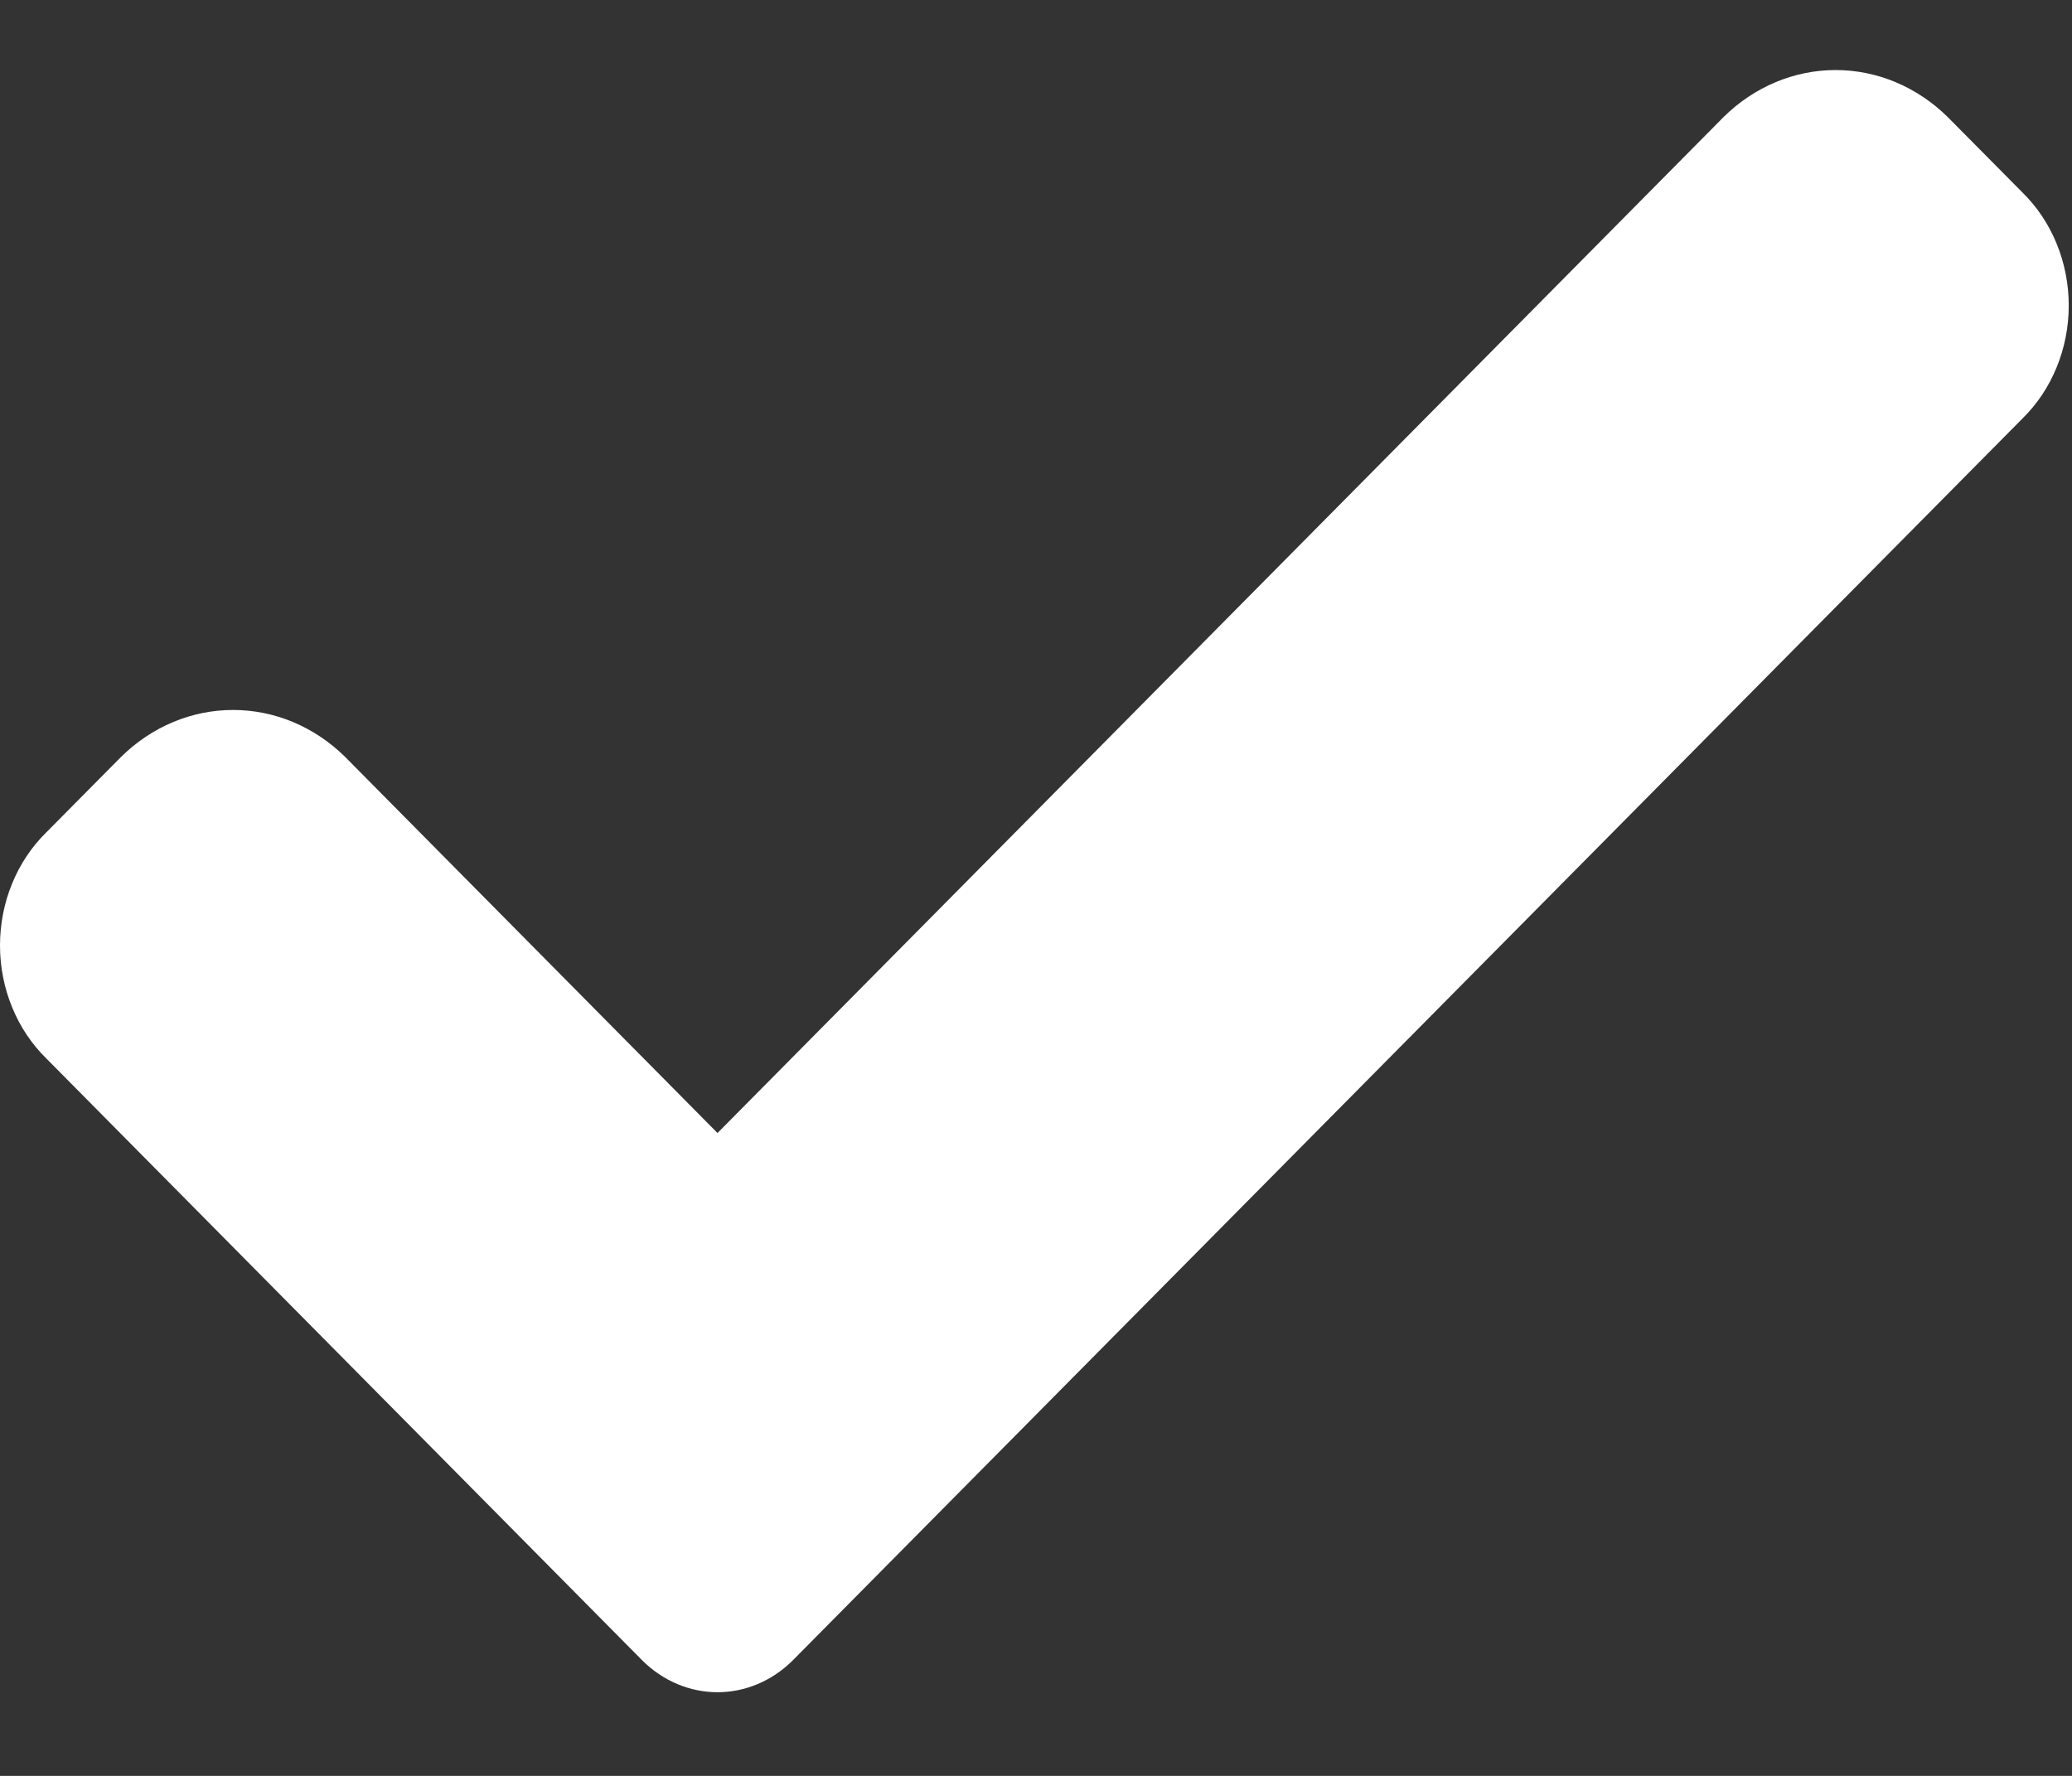 <svg width="21" height="18" viewBox="0 0 21 18" fill="none" xmlns="http://www.w3.org/2000/svg">
<rect x="0" y="0" width="21" height="18" fill="#333333" stroke="none"/>
<path d="M8.029 16.835C7.821 17.039 7.552 17.152 7.272 17.152C6.992 17.152 6.723 17.039 6.515 16.835L0.47 10.729C0.322 10.584 0.204 10.408 0.123 10.21C0.042 10.013 0 9.799 0 9.583C0 9.366 0.042 9.152 0.123 8.955C0.204 8.757 0.322 8.581 0.47 8.436L1.227 7.672C1.538 7.365 1.943 7.196 2.362 7.196C2.782 7.196 3.187 7.365 3.498 7.672L7.272 11.484L17.469 1.186C17.78 0.879 18.185 0.71 18.604 0.71C19.024 0.71 19.428 0.879 19.74 1.186L20.497 1.95C20.645 2.095 20.763 2.271 20.844 2.469C20.925 2.666 20.967 2.88 20.967 3.097C20.967 3.313 20.925 3.527 20.844 3.724C20.763 3.922 20.645 4.098 20.497 4.243L8.029 16.835Z" fill="white"/>
</svg>
